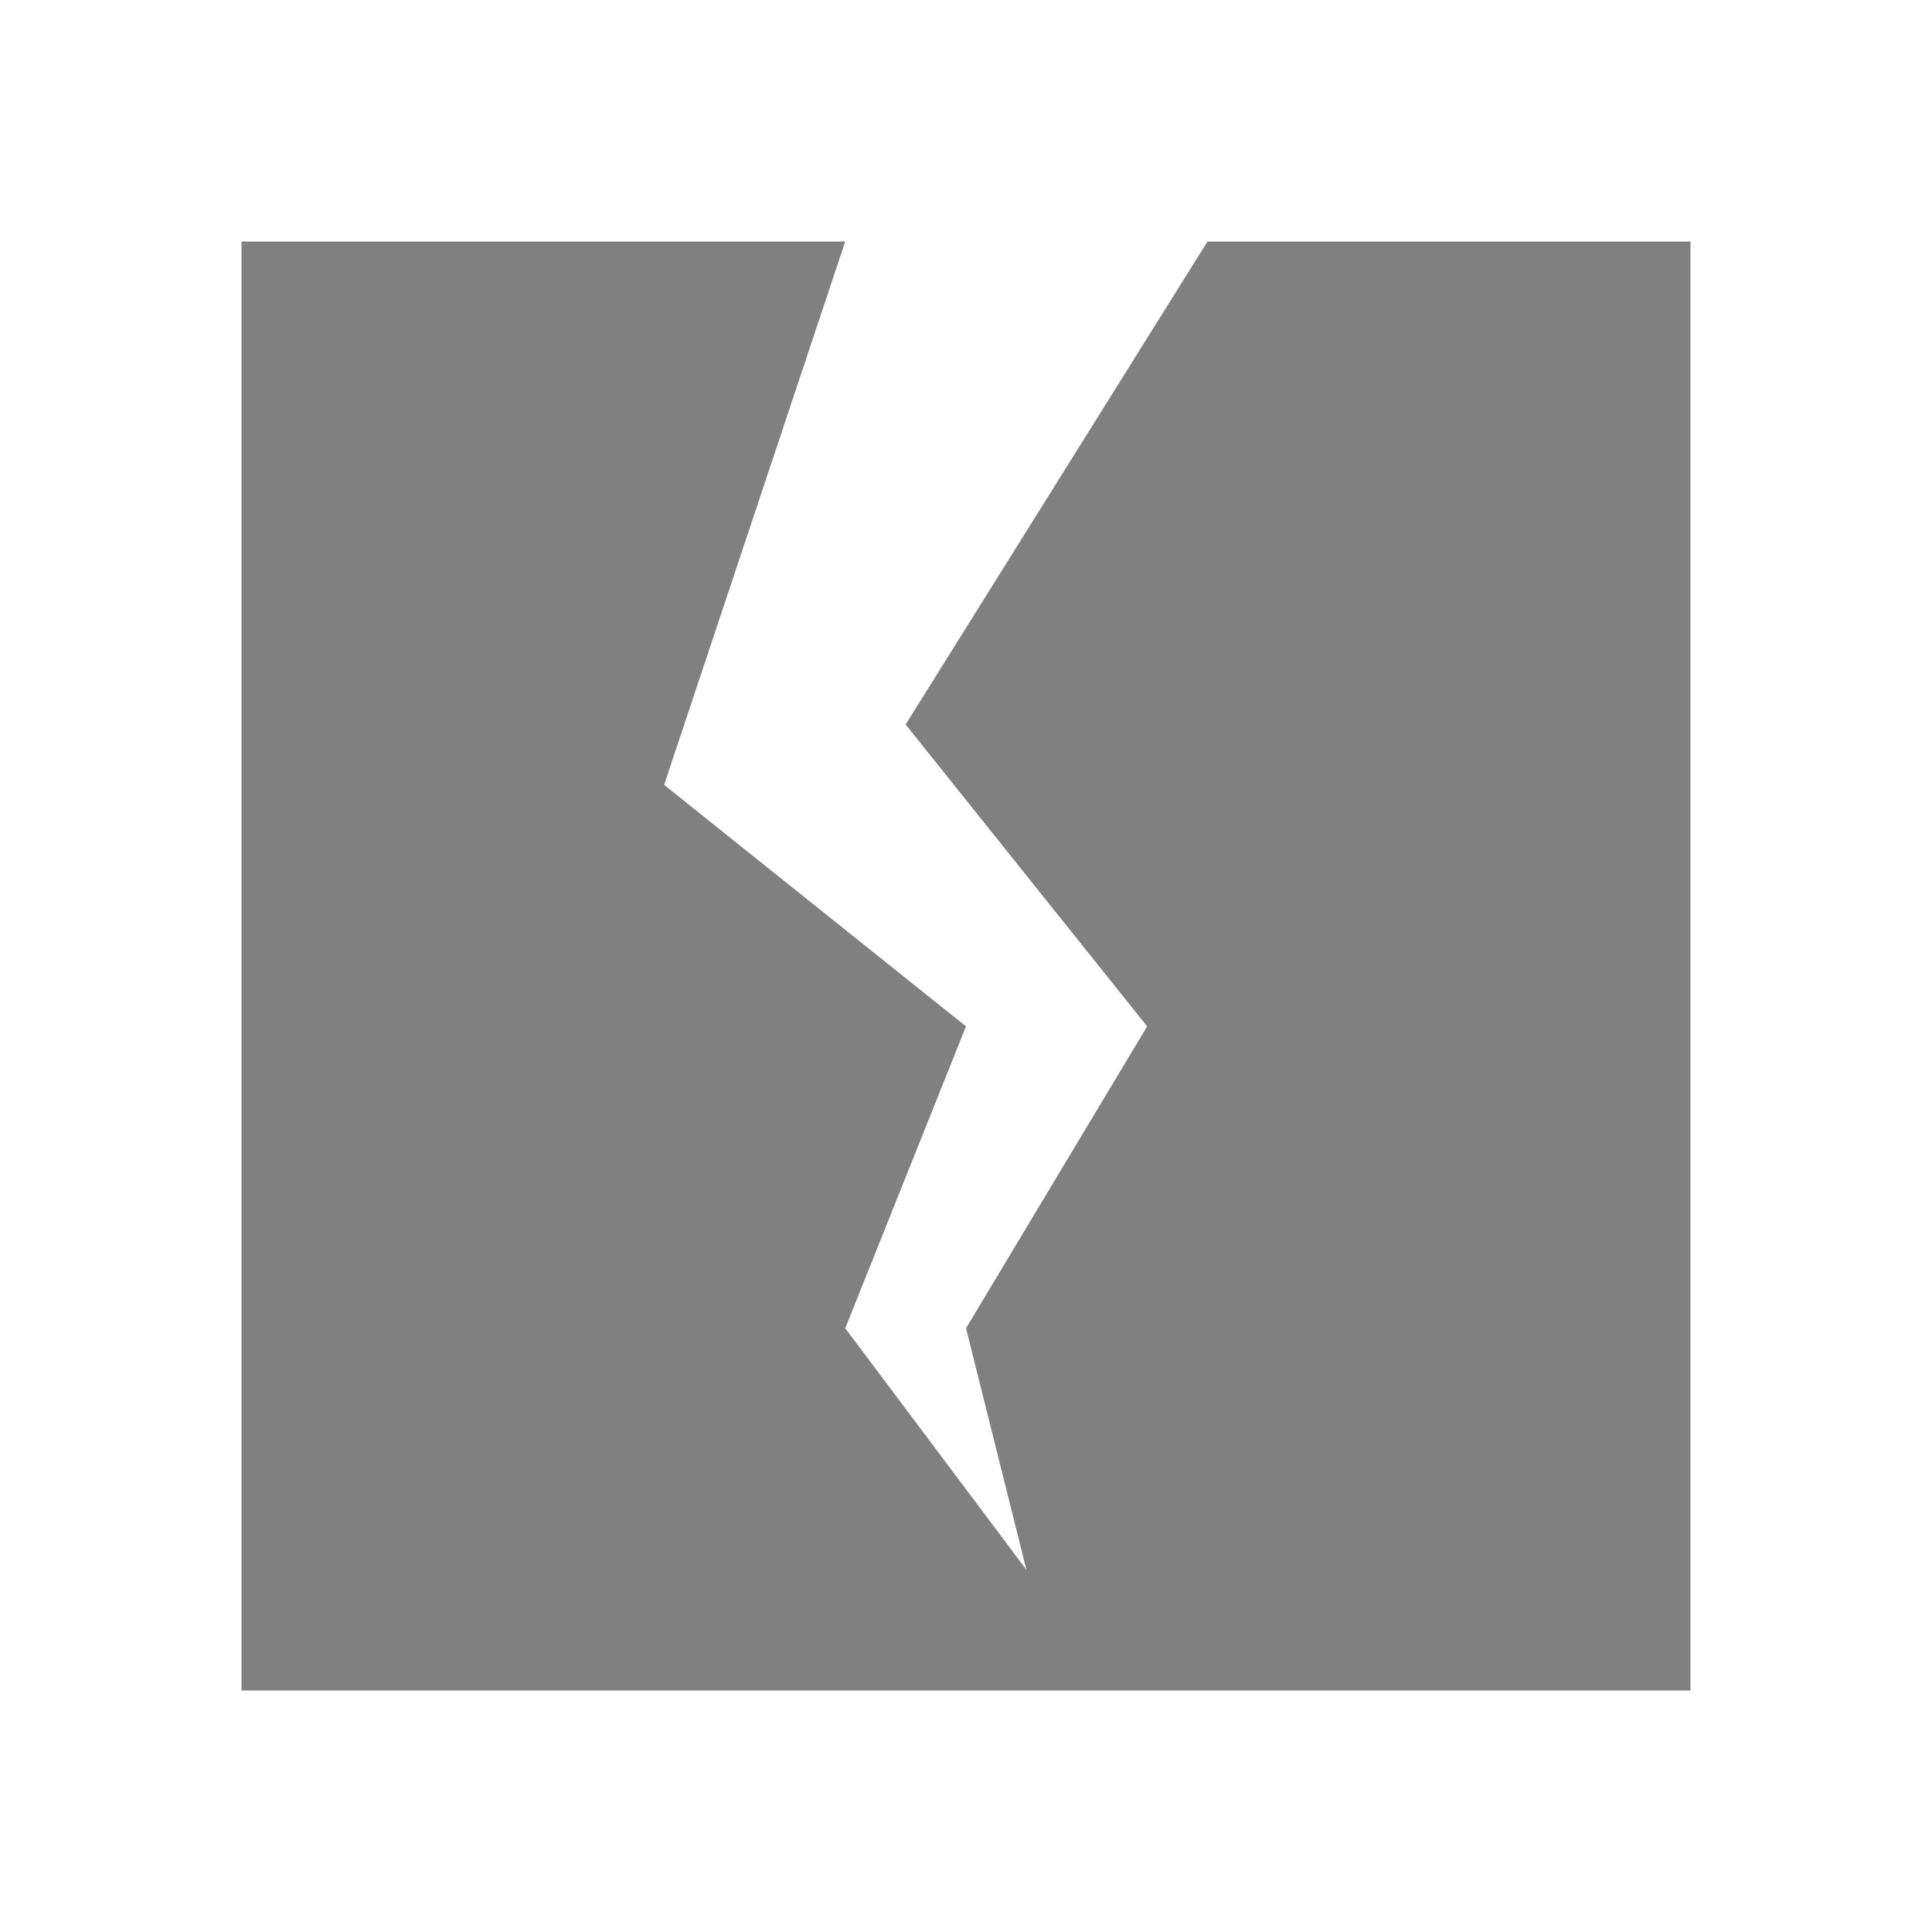 <?xml version="1.0" encoding="UTF-8"?>
<!DOCTYPE svg PUBLIC "-//W3C//DTD SVG 1.1//EN" "http://www.w3.org/Graphics/SVG/1.1/DTD/svg11.dtd">
<svg xmlns="http://www.w3.org/2000/svg" xml:space="preserve" width="1024px" height="1024px" shape-rendering="geometricPrecision" text-rendering="geometricPrecision" image-rendering="optimizeQuality" fill-rule="nonzero" clip-rule="evenodd" viewBox="0 0 10240 10240" xmlns:xlink="http://www.w3.org/1999/xlink">
	<title>crack icon</title>
	<desc>crack icon from the IconExperience.com O-Collection. Copyright by INCORS GmbH (www.incors.com).</desc>
	<path id="curve0" fill="#808080" d="M1280,1280 1920,1280 4480,1280 3520,4160 5120,5440 4480,7040 5440,8320 5120,7040 6080,5440 4800,3840 6400,1280 7680,1280 8960,1280 8960,8960 1280,8960z"/>
</svg>
